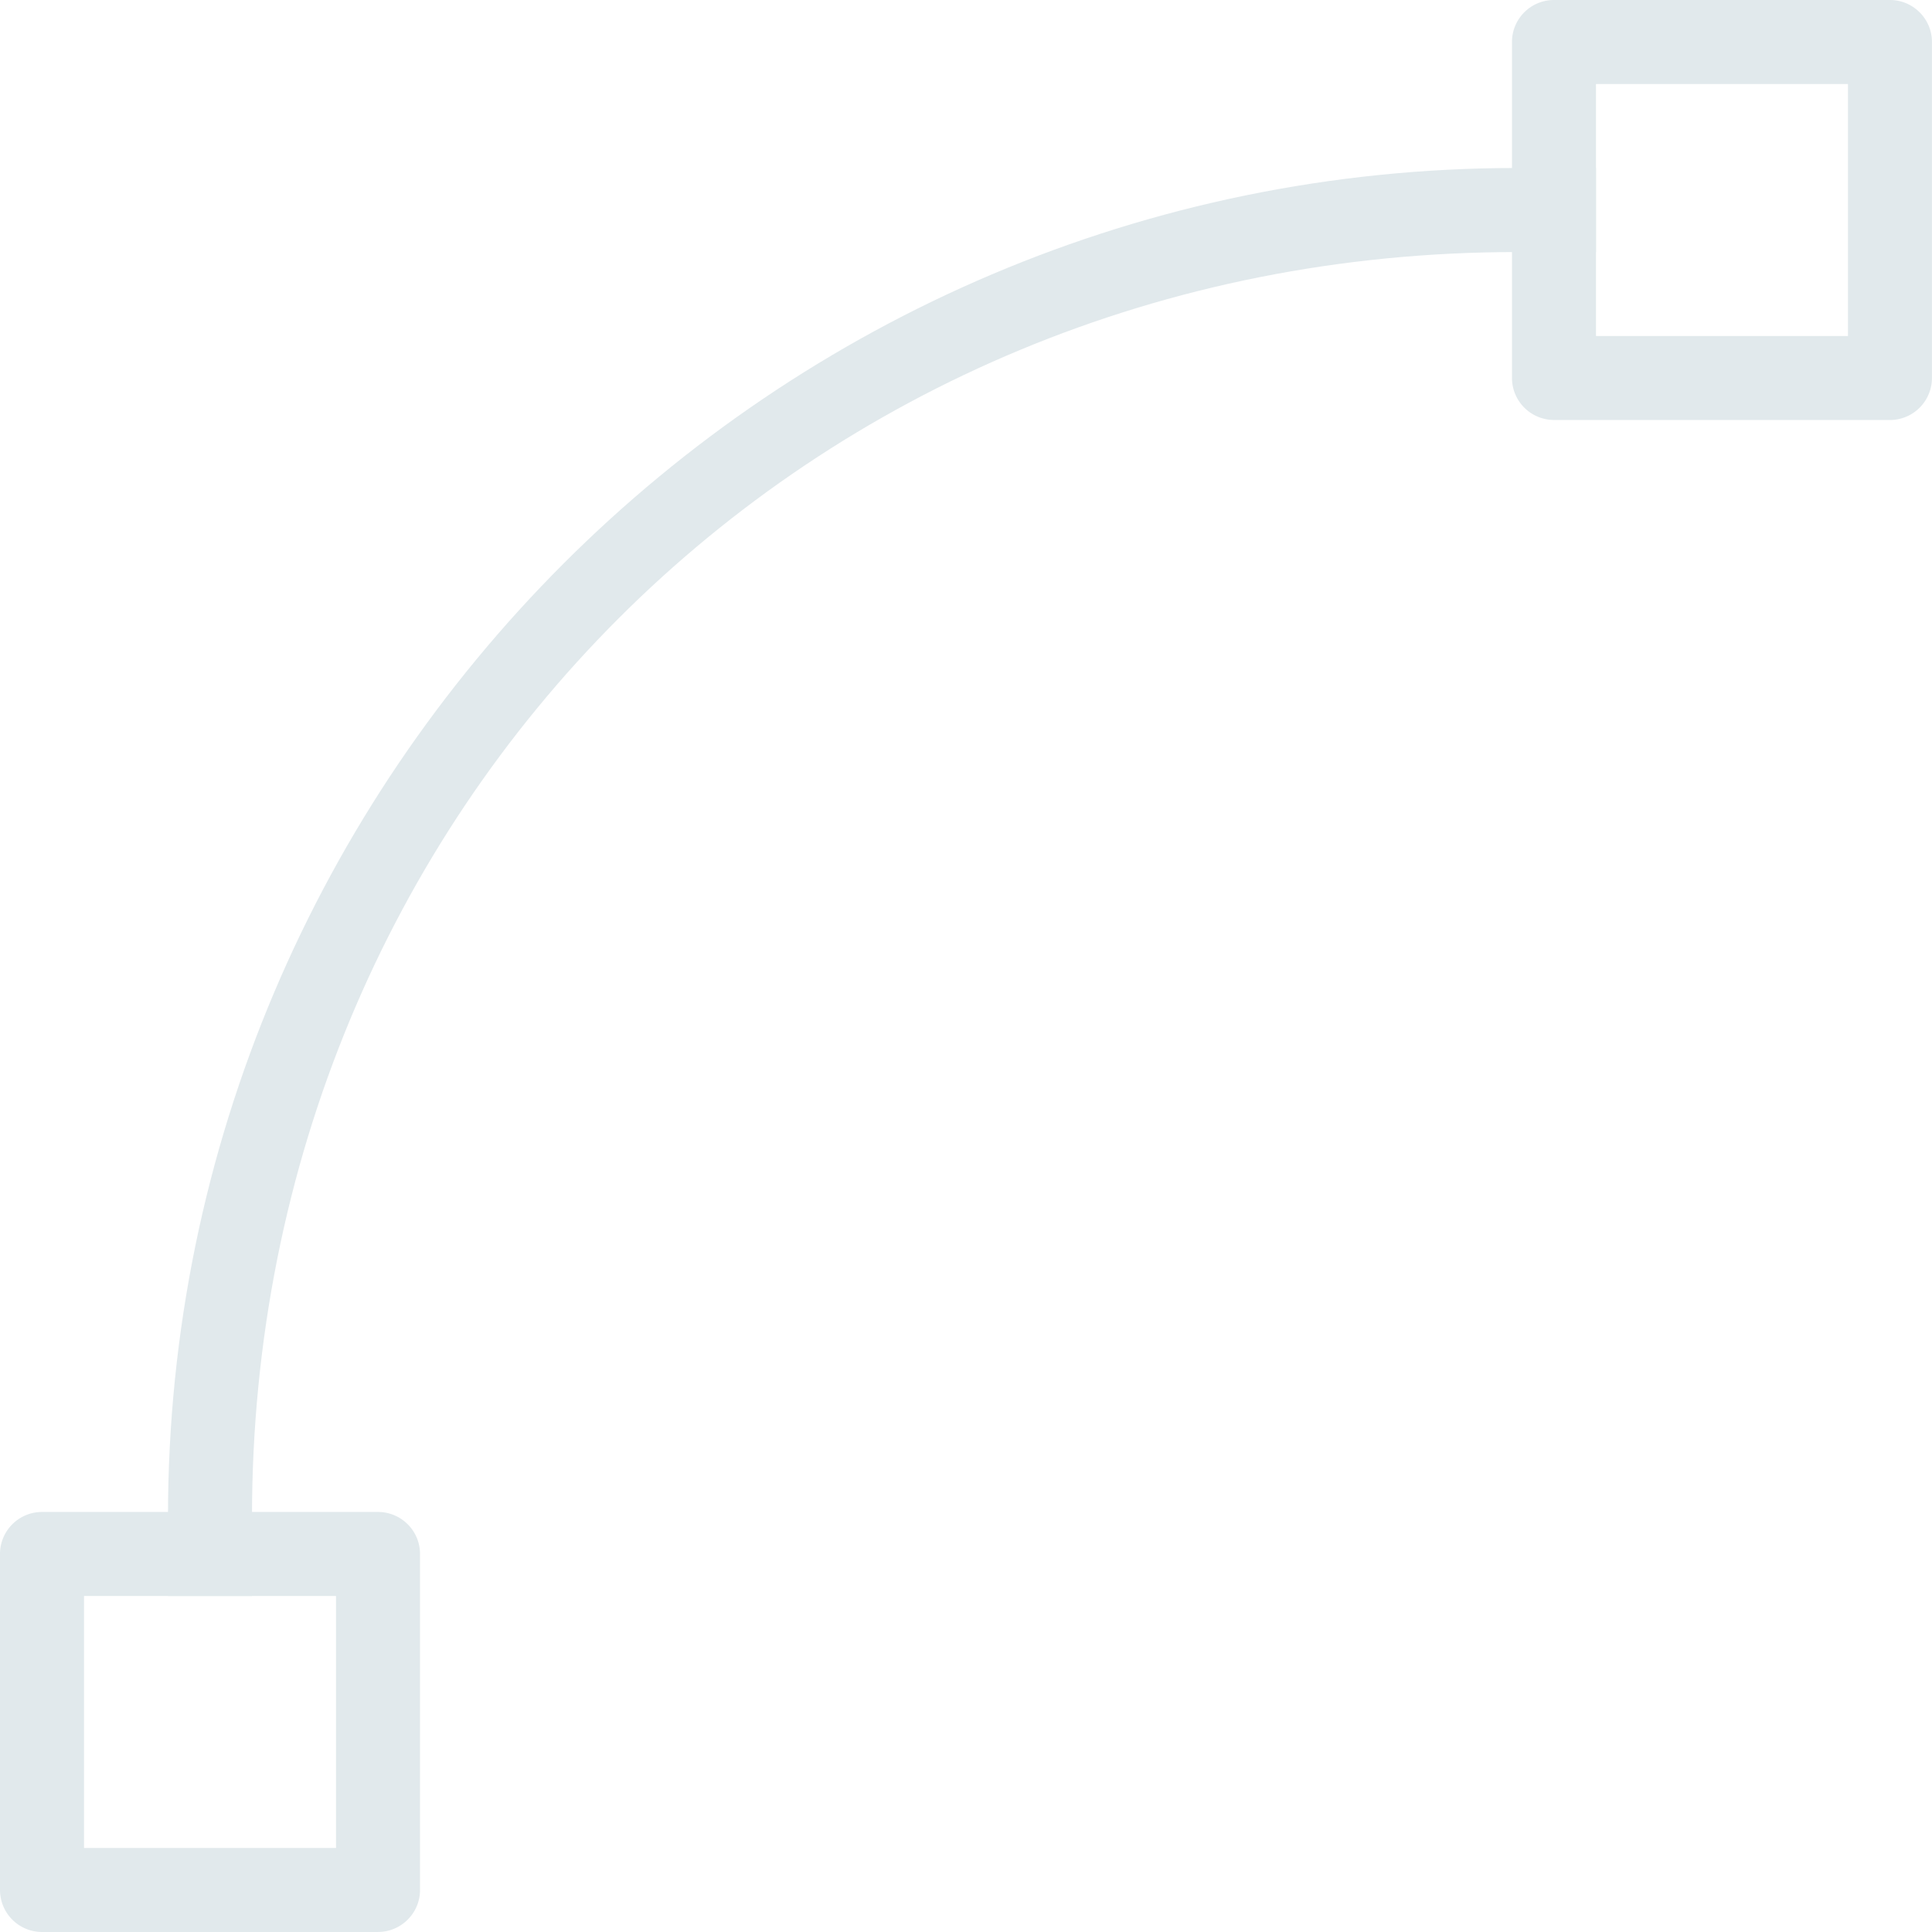 <svg width="37" height="37" xmlns="http://www.w3.org/2000/svg"><g fill="#E1E9EC" fill-rule="evenodd"><path d="M7.24 37H.803A.806.806 0 010 36.196V29.76c0-.443.36-.804.804-.804H7.24c.444 0 .804.361.804.804v6.435c0 .442-.36.804-.804.804zm-5.631-1.609h4.826v-4.826H1.609v4.826zM36.196 8.043H29.76a.806.806 0 01-.804-.804V.804c0-.444.361-.804.804-.804h6.435c.442 0 .804.36.804.804V7.24a.806.806 0 01-.804.804zm-5.63-1.608h4.825V1.609h-4.826v4.826z"/><path d="M4.826 30.565H3.217v-1.514c0-14.243 11.59-25.834 25.834-25.834h1.514v1.61h-1.514c-13.583 0-24.225 10.639-24.225 24.224v1.514z"/></g></svg>
